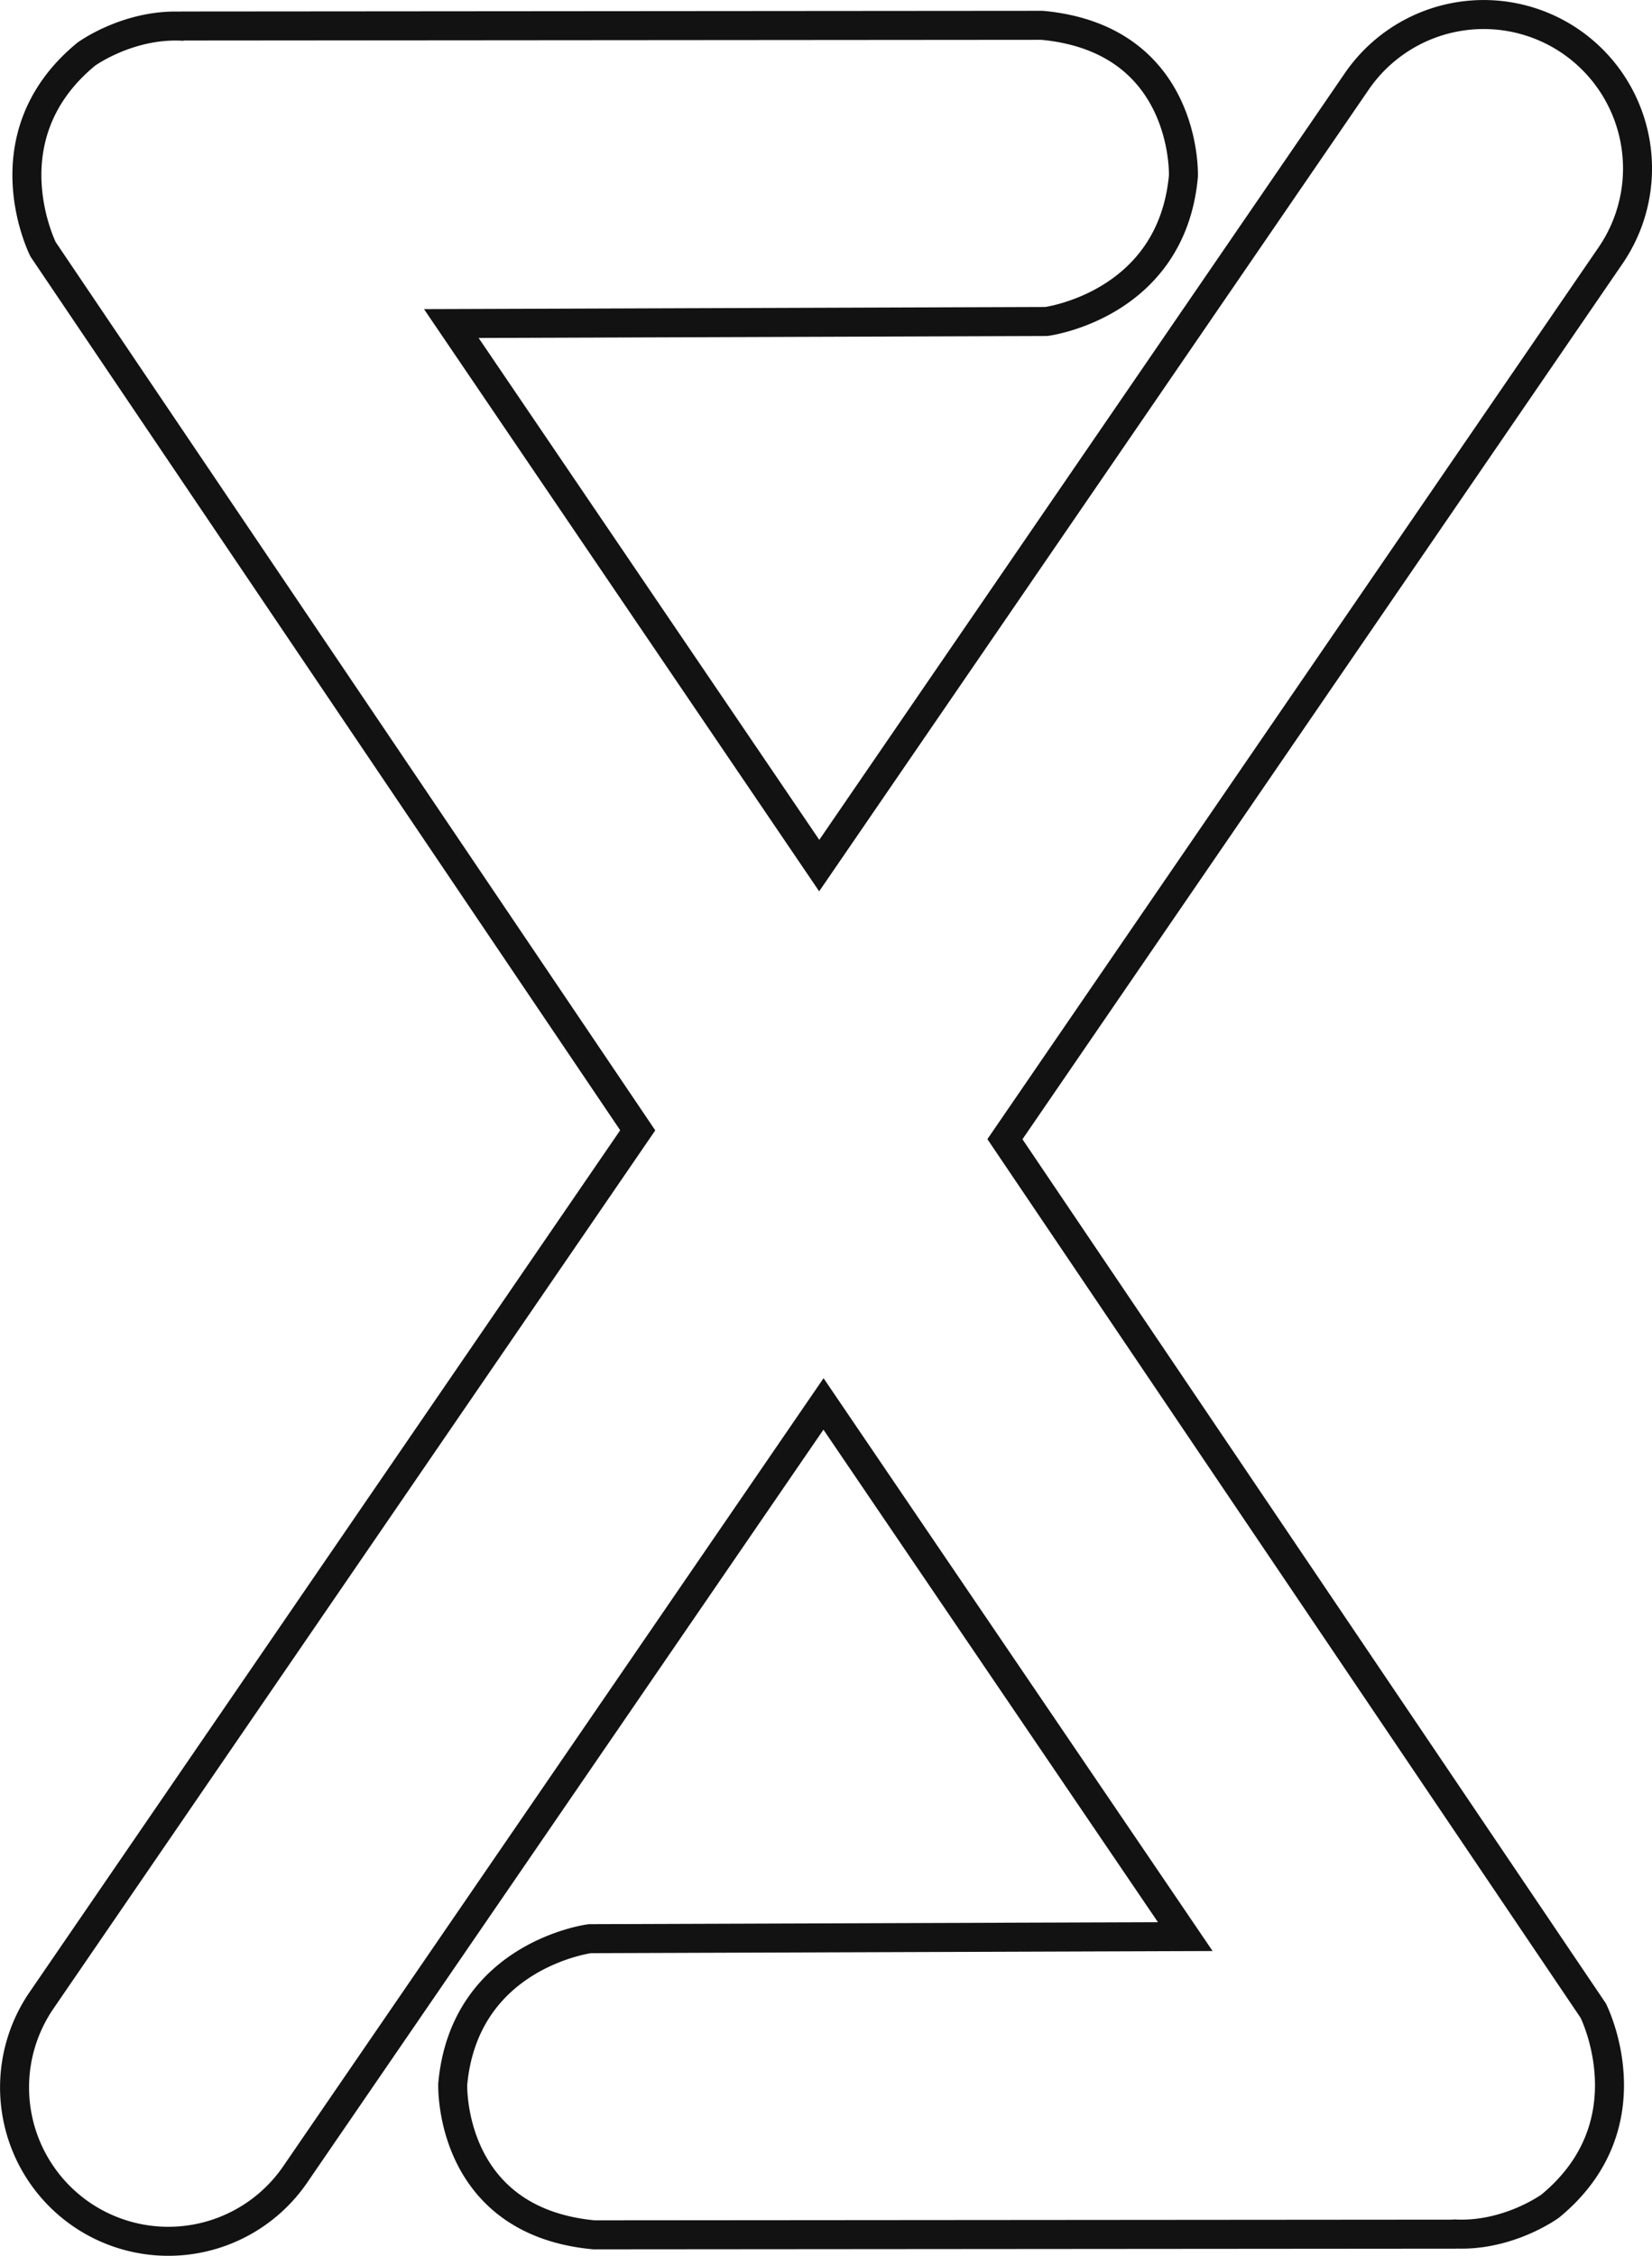 <svg id="Capa_1" data-name="Capa 1" xmlns="http://www.w3.org/2000/svg" viewBox="0 0 455.82 622.1"><defs><style>.cls-1{fill:none;stroke:#121212;stroke-miterlimit:10;stroke-width:8px;}</style></defs><title>blackMark</title><path class="cls-1" d="M660.33,151h0a42.48,42.48,0,0,0-59,11L453,378.26,351.49,228.79l164.17-.57s34.58-4.44,37.83-40.11c0,0,1.36-37.81-39-41.56l-237.75.19,1.1.09c-15.21-1-27.1,7.69-27.1,7.69-27.66,22.76-11.87,53.84-11.87,53.84l164.05,242.9L238.41,691.19a42.45,42.45,0,0,0,11,59h0a42.46,42.46,0,0,0,59-11L454.18,526.71,554,673.6l-164.29.57s-34.58,4.44-37.83,40.11c0,0-1.36,37.81,39,41.56l237.75-.19-.9-.08c15.18,1,27-7.68,27-7.68C682.34,725.13,666.56,694,666.56,694L504.24,453.71,671.33,210.05A42.46,42.46,0,0,0,660.33,151Z" transform="translate(-226.96 -139.57)"/></svg>